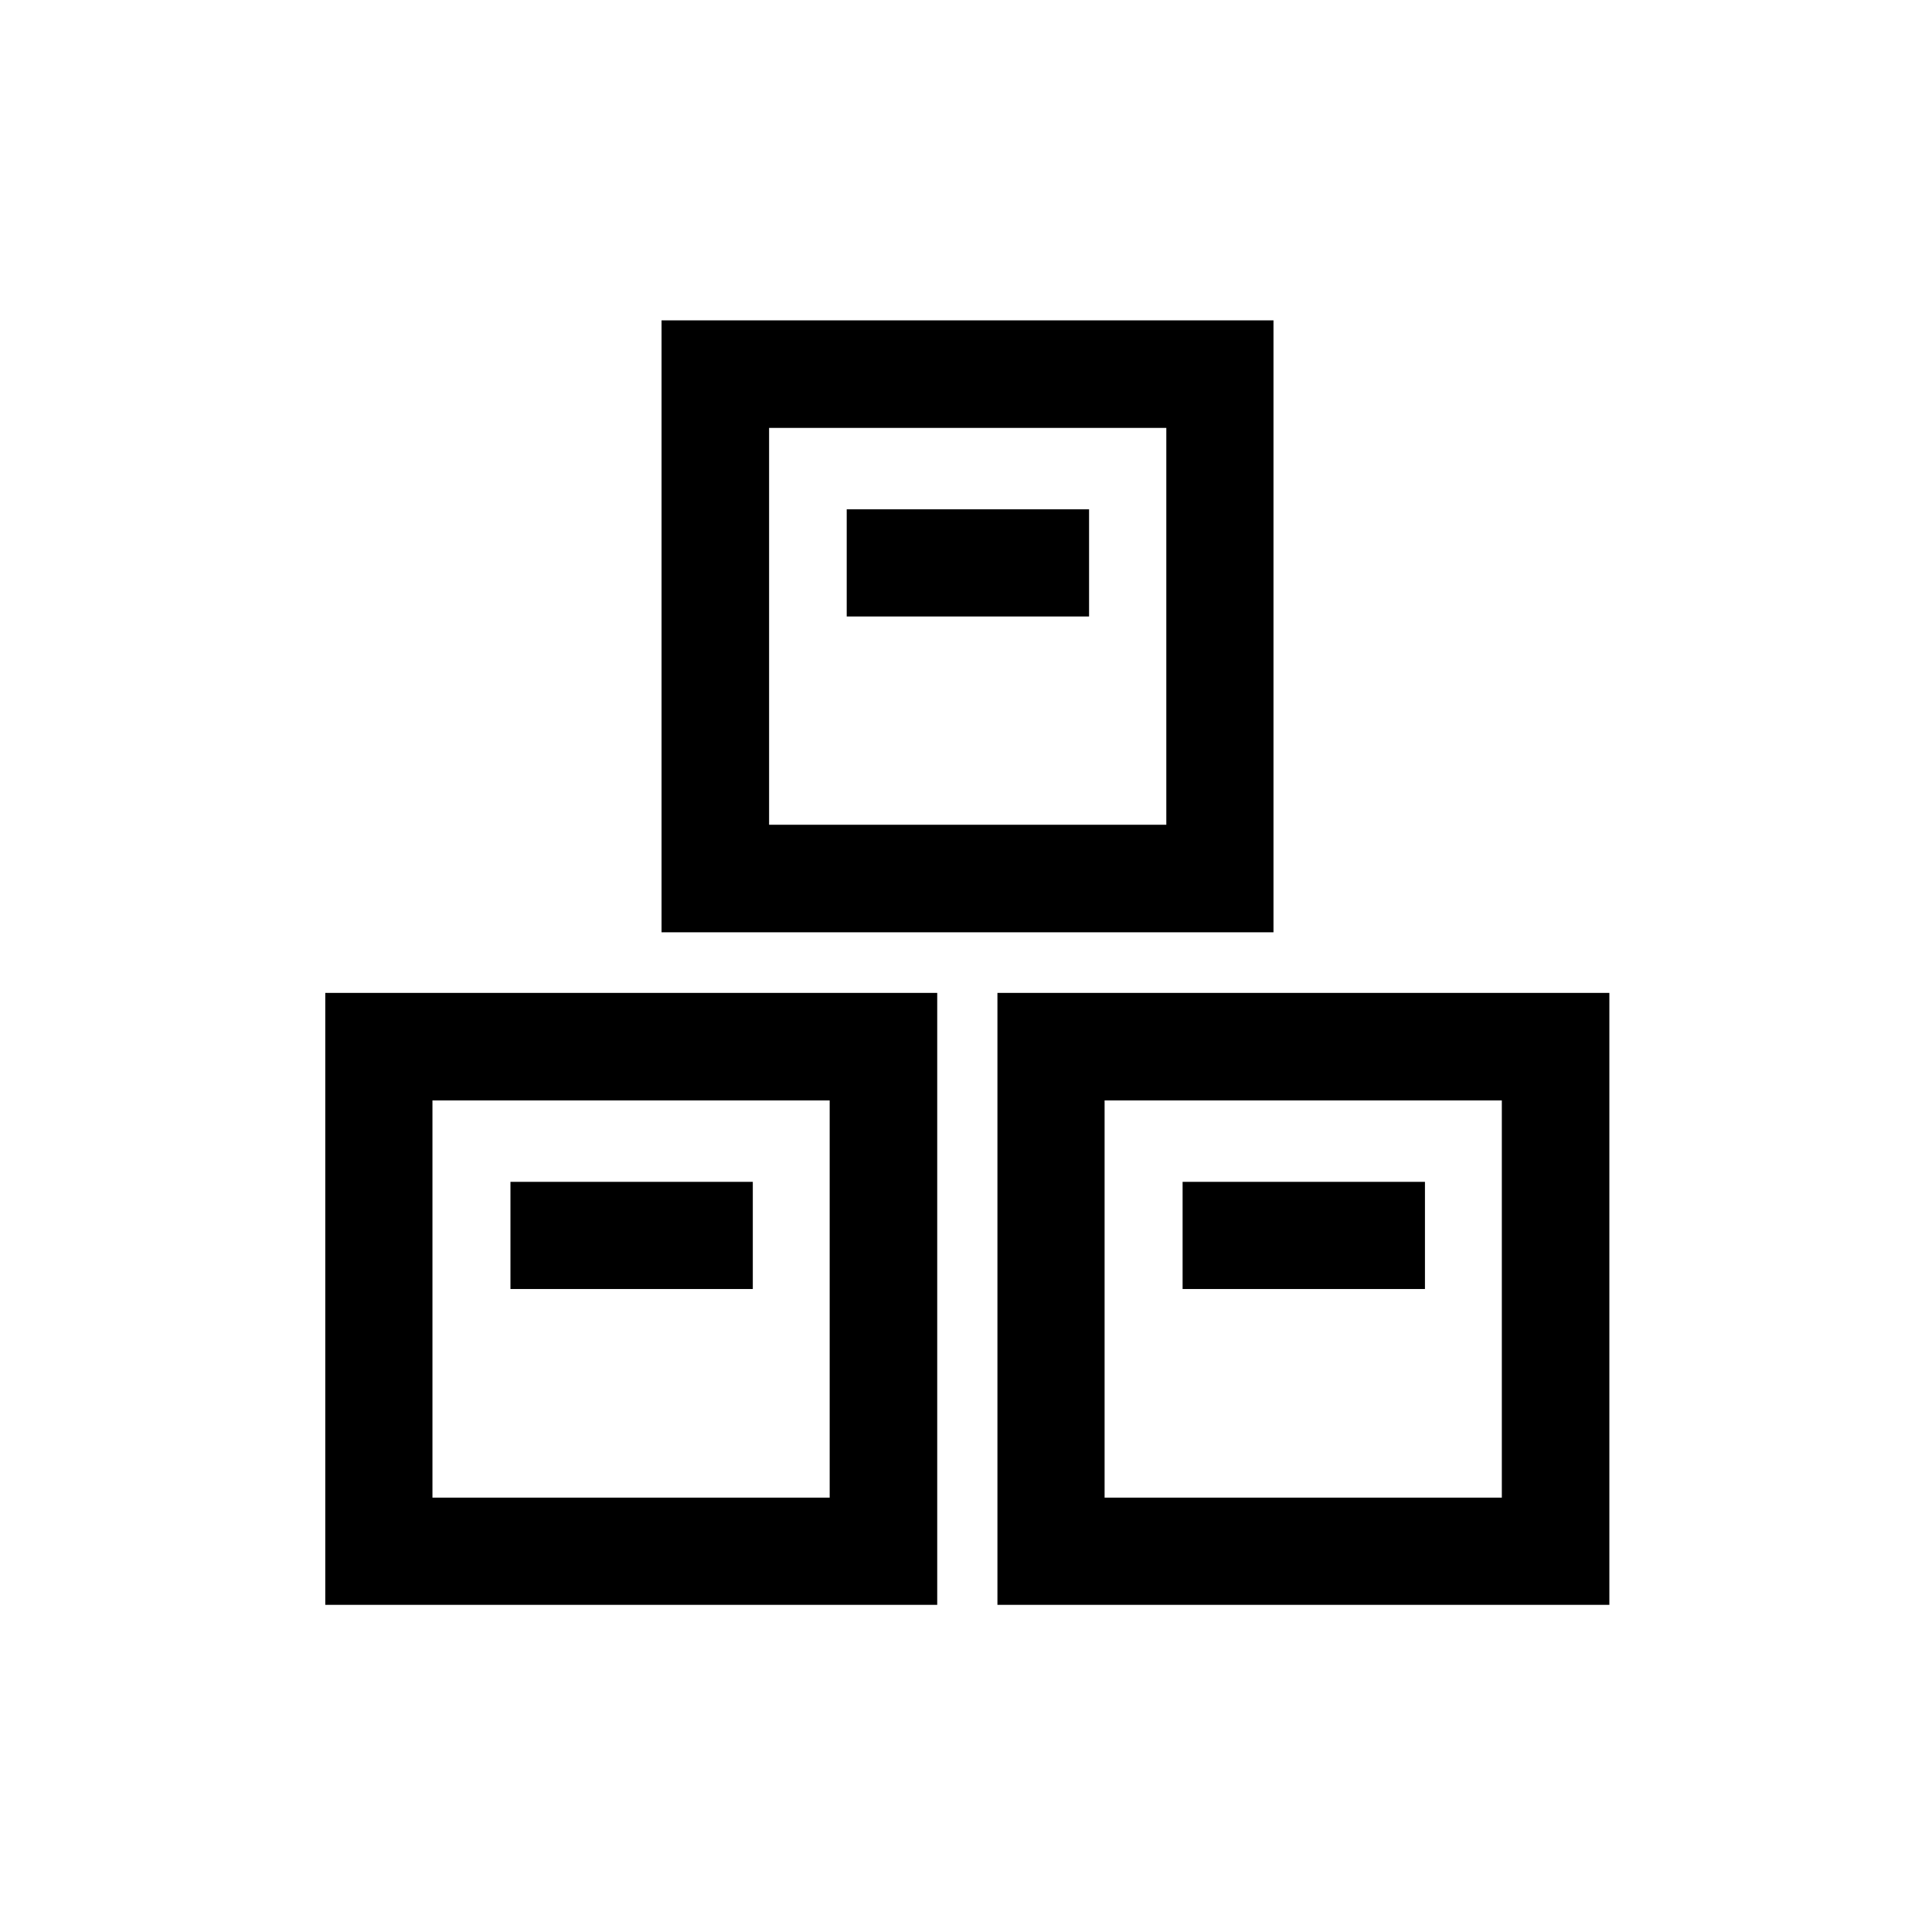 <svg xmlns="http://www.w3.org/2000/svg" viewBox="0 0 510.2 510.2"><path d="M247.4 423.8H85.9V262.2h161.6v161.6zm-133.2-28.3h104.9V290.6H114.2v104.9z"></path><path d="M134.8 312.1h64v28.3h-64z"></path><path d="M424.9 423.8H263.4V262.2H425v161.6zm-133.2-28.3h104.9V290.6H291.7v104.9z"></path><path d="M312.3 312.1h64v28.3h-64z"></path><path d="M336.3 246.2H174.7V84.6h161.6v161.6zm-133.2-28.4H308V113H203.1v104.8z"></path><path d="M223.6 134.5h64v28.3h-64z"></path></svg>